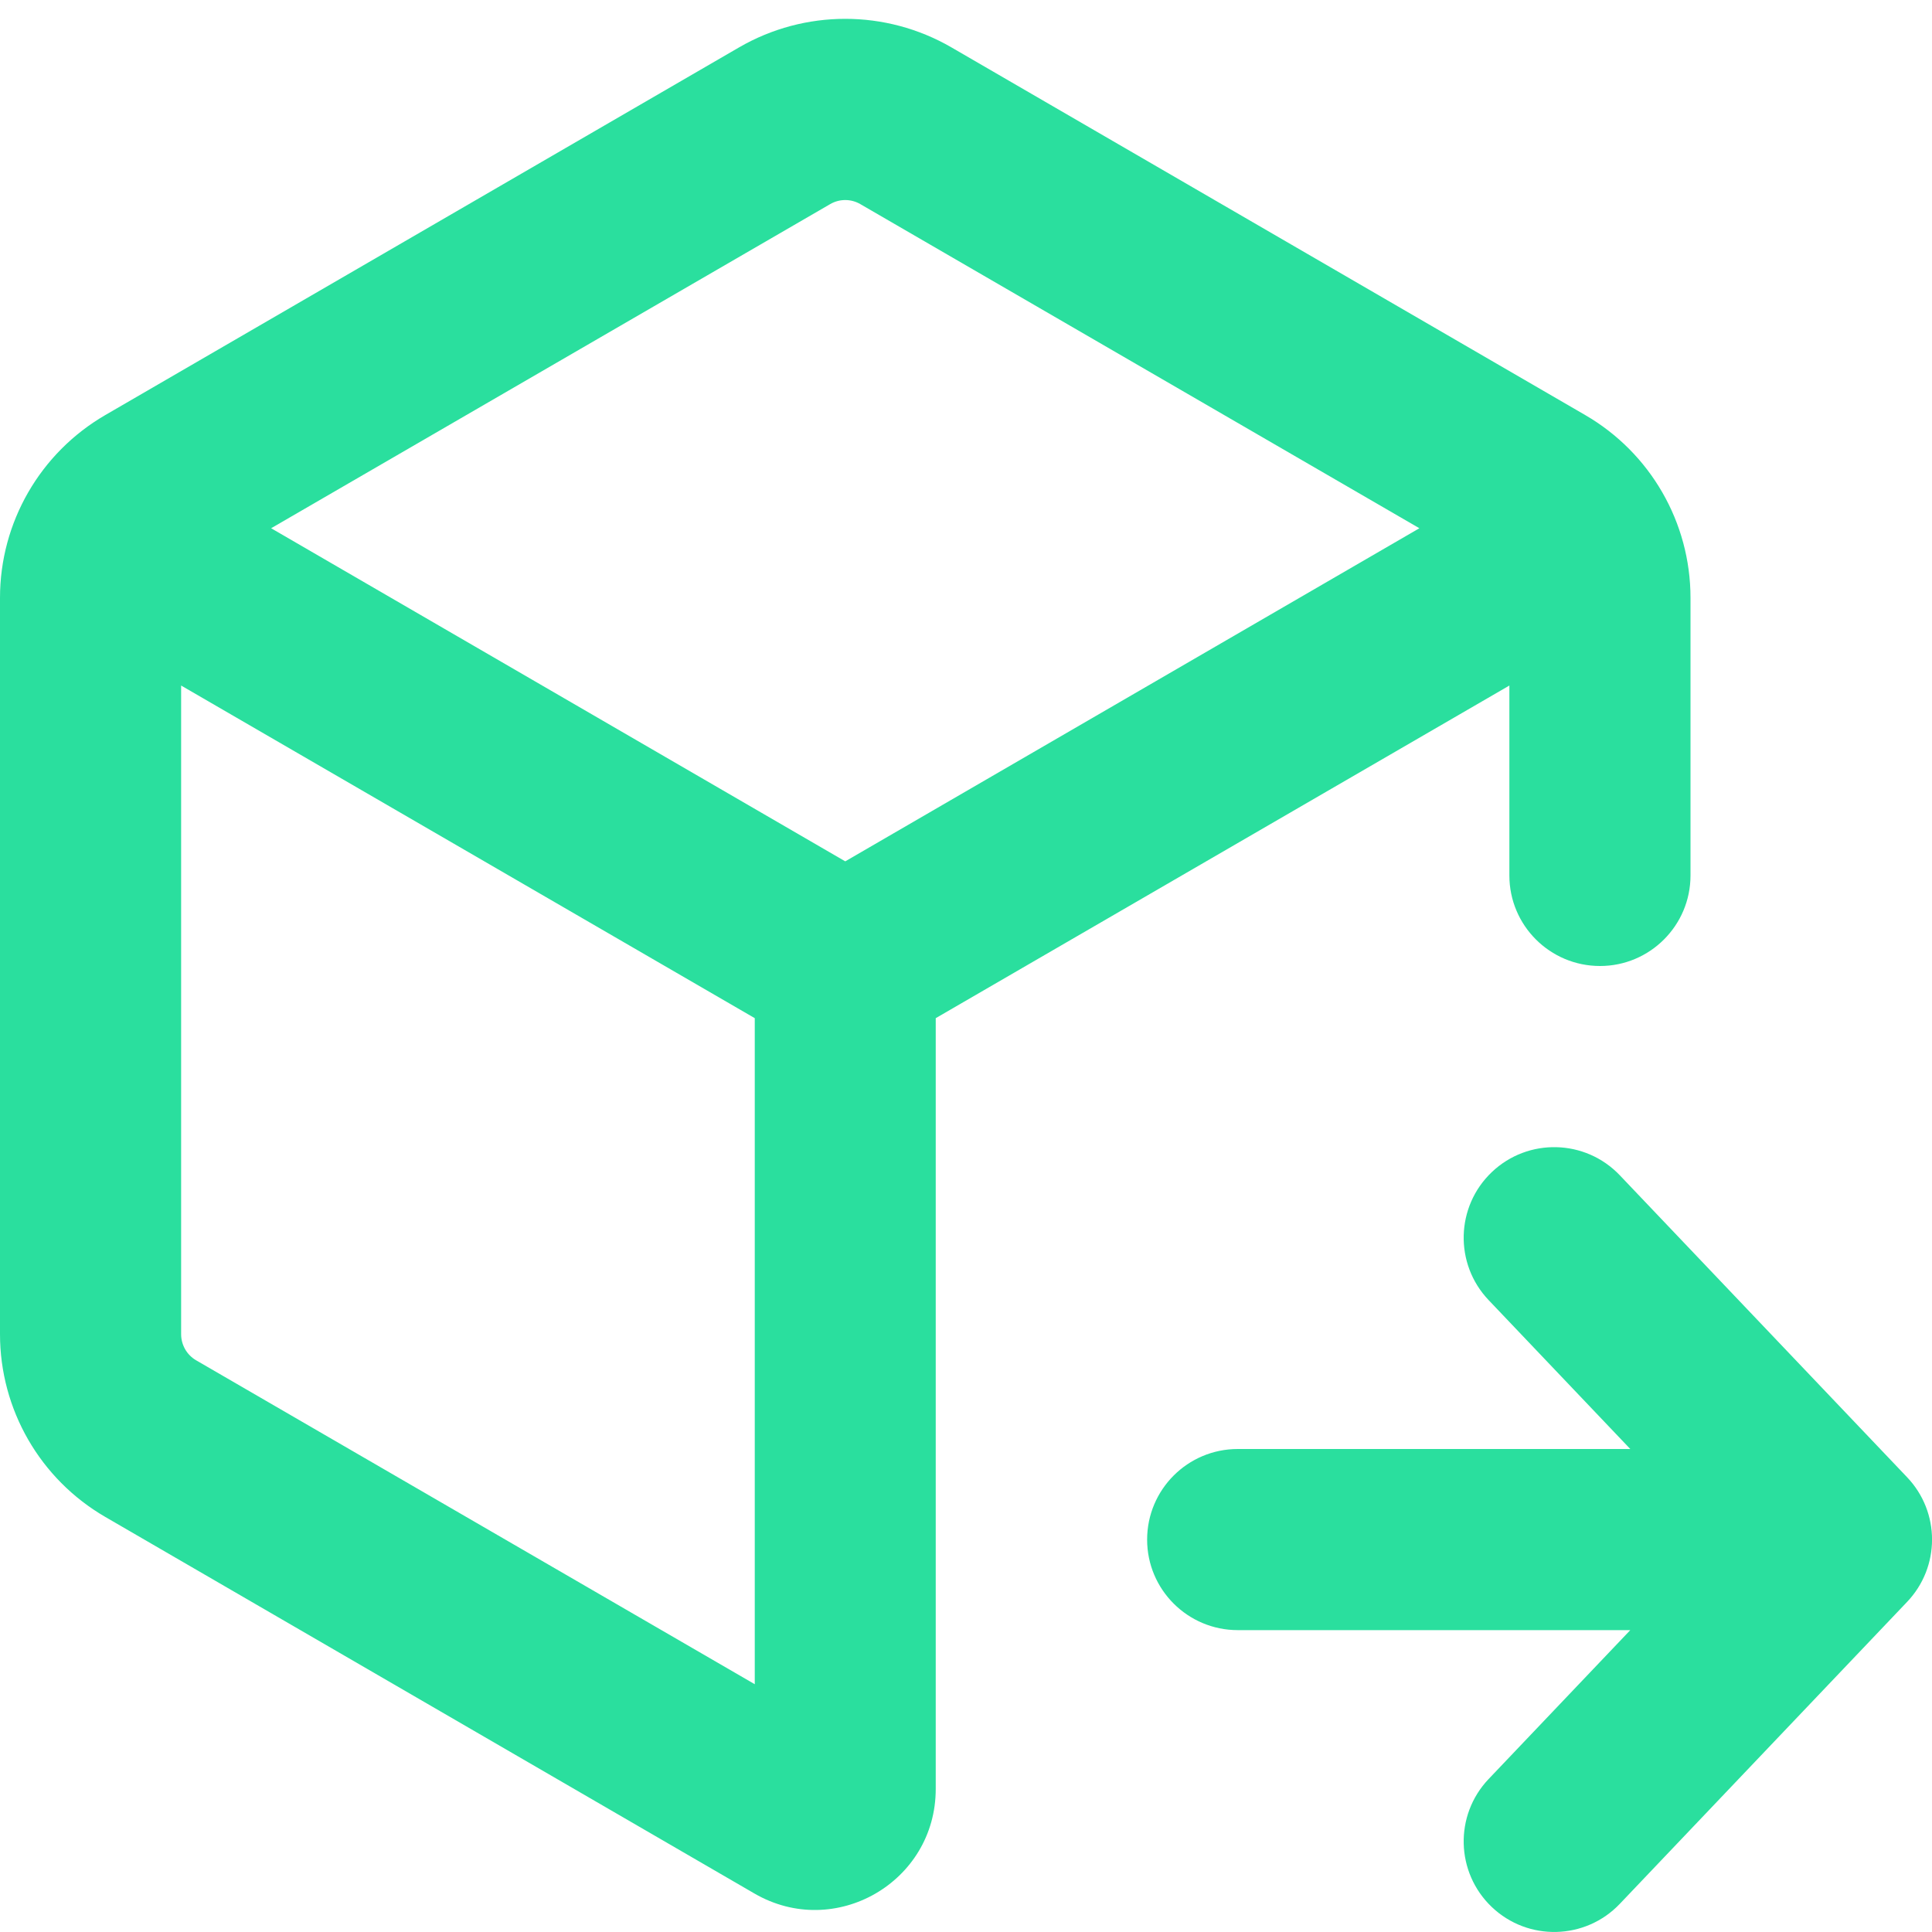 <svg width="12" height="12" viewBox="0 0 12 12" fill="none" xmlns="http://www.w3.org/2000/svg">
    <path fill-rule="evenodd" clip-rule="evenodd"
        d="M4.591 0.294C4.999 0.058 5.501 0.058 5.909 0.294L9.846 2.578C10.251 2.813 10.5 3.245 10.5 3.713V5.438C10.5 5.748 10.248 6 9.938 6C9.627 6 9.375 5.748 9.375 5.438V4.258L5.812 6.324V10.875V11.112C5.812 11.69 5.186 12.051 4.686 11.761L0.654 9.422C0.249 9.187 0 8.755 0 8.287V3.713C0 3.245 0.249 2.813 0.654 2.578L4.591 0.294ZM5.344 1.268L8.816 3.281L5.25 5.35L1.684 3.281L5.156 1.268C5.214 1.234 5.286 1.234 5.344 1.268ZM1.125 8.287V4.258L4.688 6.324V10.461L1.218 8.449C1.161 8.416 1.125 8.354 1.125 8.287ZM9.246 11.05C9.032 11.275 9.041 11.631 9.266 11.845C9.491 12.059 9.847 12.05 10.061 11.825L11.845 9.95C12.052 9.733 12.052 9.392 11.845 9.175L10.061 7.3C9.847 7.075 9.491 7.066 9.266 7.28C9.041 7.494 9.032 7.85 9.246 8.075L10.126 9H7.688C7.377 9 7.125 9.252 7.125 9.563C7.125 9.873 7.377 10.125 7.688 10.125H10.126L9.246 11.05Z"
        fill="#2ADF9E" />
</svg>
